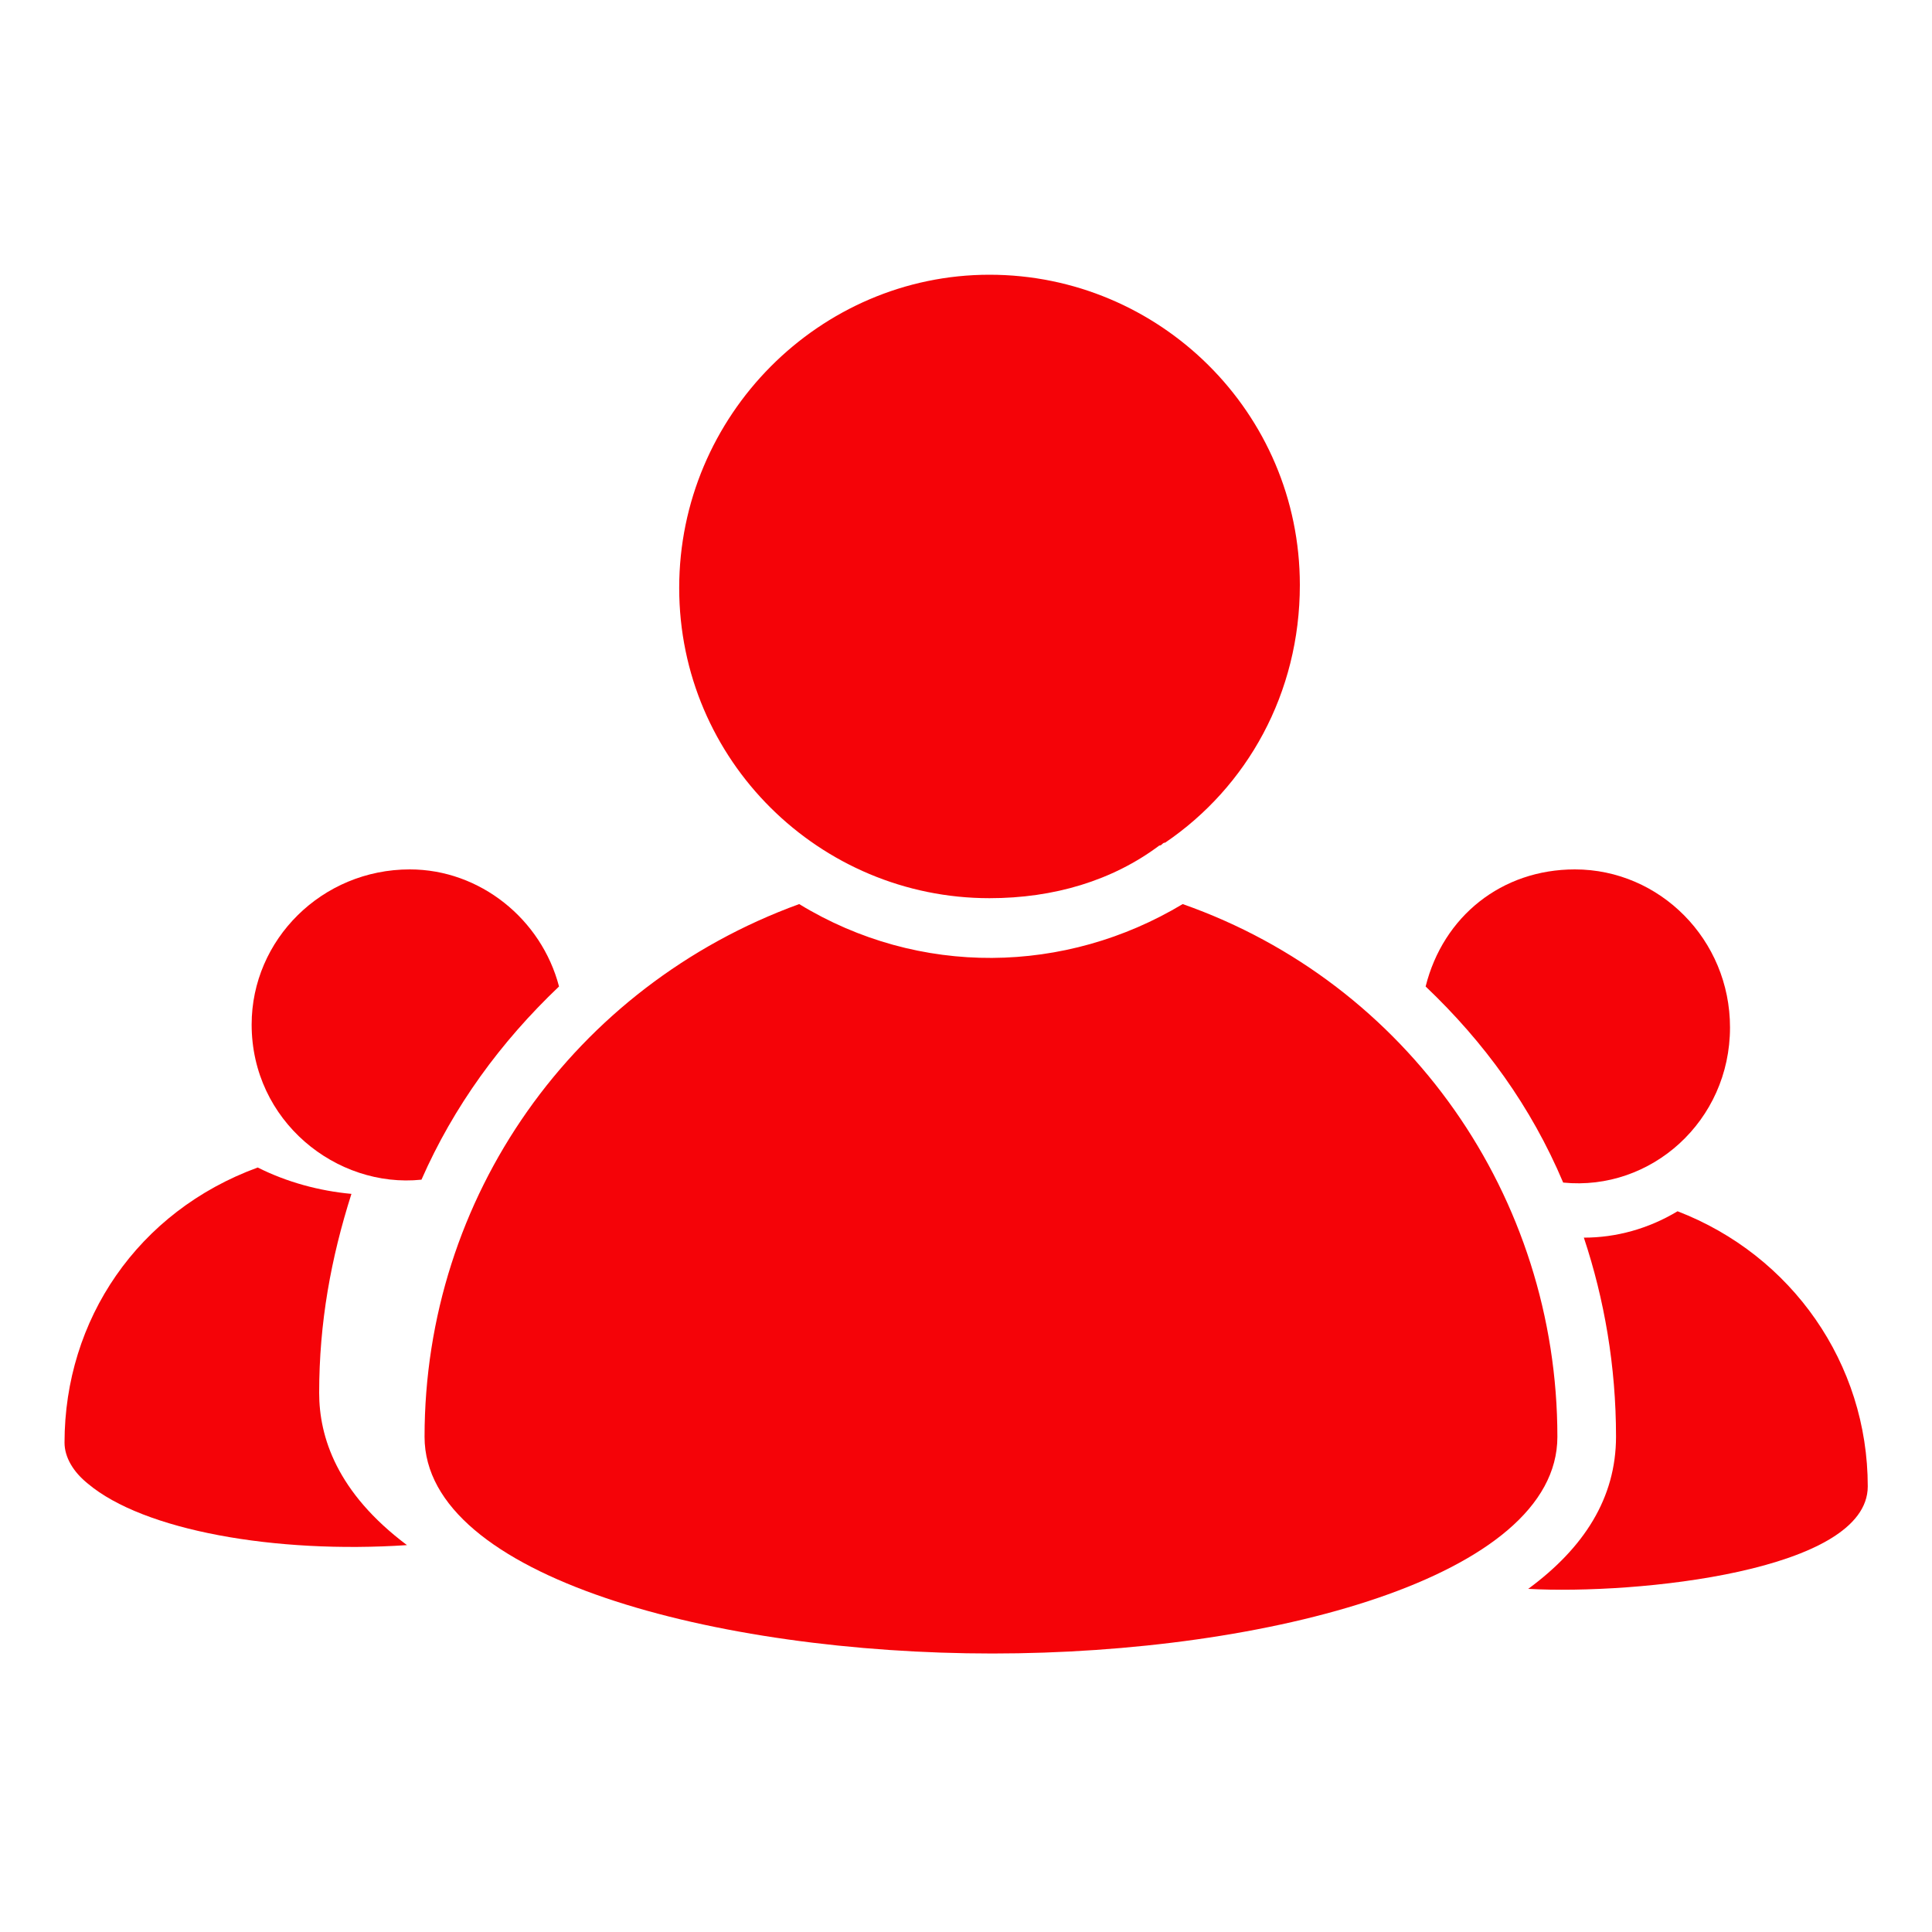 <svg xmlns="http://www.w3.org/2000/svg" width="20" height="20" viewBox="0 0 20 20" fill="none">
  <path d="M7.031 6.086C7.031 7.874 8.486 9.298 10.243 9.298C10.91 9.298 11.516 9.116 12.001 8.753C12.031 8.753 12.031 8.723 12.062 8.723C12.91 8.147 13.456 7.177 13.456 6.056C13.456 4.268 12.001 2.844 10.243 2.844C8.486 2.844 7.031 4.298 7.031 6.086Z" fill="#F50308"/>
  <path d="M16.122 14.874C16.122 12.39 14.576 10.178 12.243 9.359C11.031 10.087 9.516 10.117 8.273 9.359C5.94 10.208 4.395 12.39 4.395 14.874C4.395 16.329 7.425 17.117 10.273 17.117C13.122 17.117 16.122 16.329 16.122 14.874Z" fill="#F50308"/>
  <path d="M2.605 10.606C2.605 11.606 3.484 12.303 4.363 12.212C4.696 11.454 5.181 10.788 5.787 10.212C5.605 9.515 4.969 9 4.242 9C3.333 9 2.605 9.727 2.605 10.606Z" fill="#F50308"/>
  <path d="M0.668 14.934C0.668 15.086 0.759 15.238 0.91 15.359C1.486 15.844 2.85 16.086 4.213 15.995C3.486 15.45 3.304 14.874 3.304 14.419C3.304 13.692 3.426 13.025 3.638 12.359C3.304 12.328 2.971 12.238 2.668 12.086C1.426 12.54 0.668 13.662 0.668 14.934Z" fill="#F50308"/>
  <path d="M19.335 15.387C19.335 14.115 18.548 12.994 17.366 12.539C17.063 12.721 16.729 12.812 16.396 12.812C16.608 13.448 16.729 14.145 16.729 14.872C16.729 15.509 16.396 16.024 15.82 16.448C16.942 16.509 19.335 16.266 19.335 15.387Z" fill="#F50308"/>
  <path d="M16.303 9C15.546 9 14.94 9.485 14.758 10.212C15.364 10.788 15.849 11.454 16.182 12.242C17.091 12.333 17.909 11.606 17.909 10.636C17.909 9.727 17.182 9 16.303 9Z" fill="#F50308"/>
</svg>